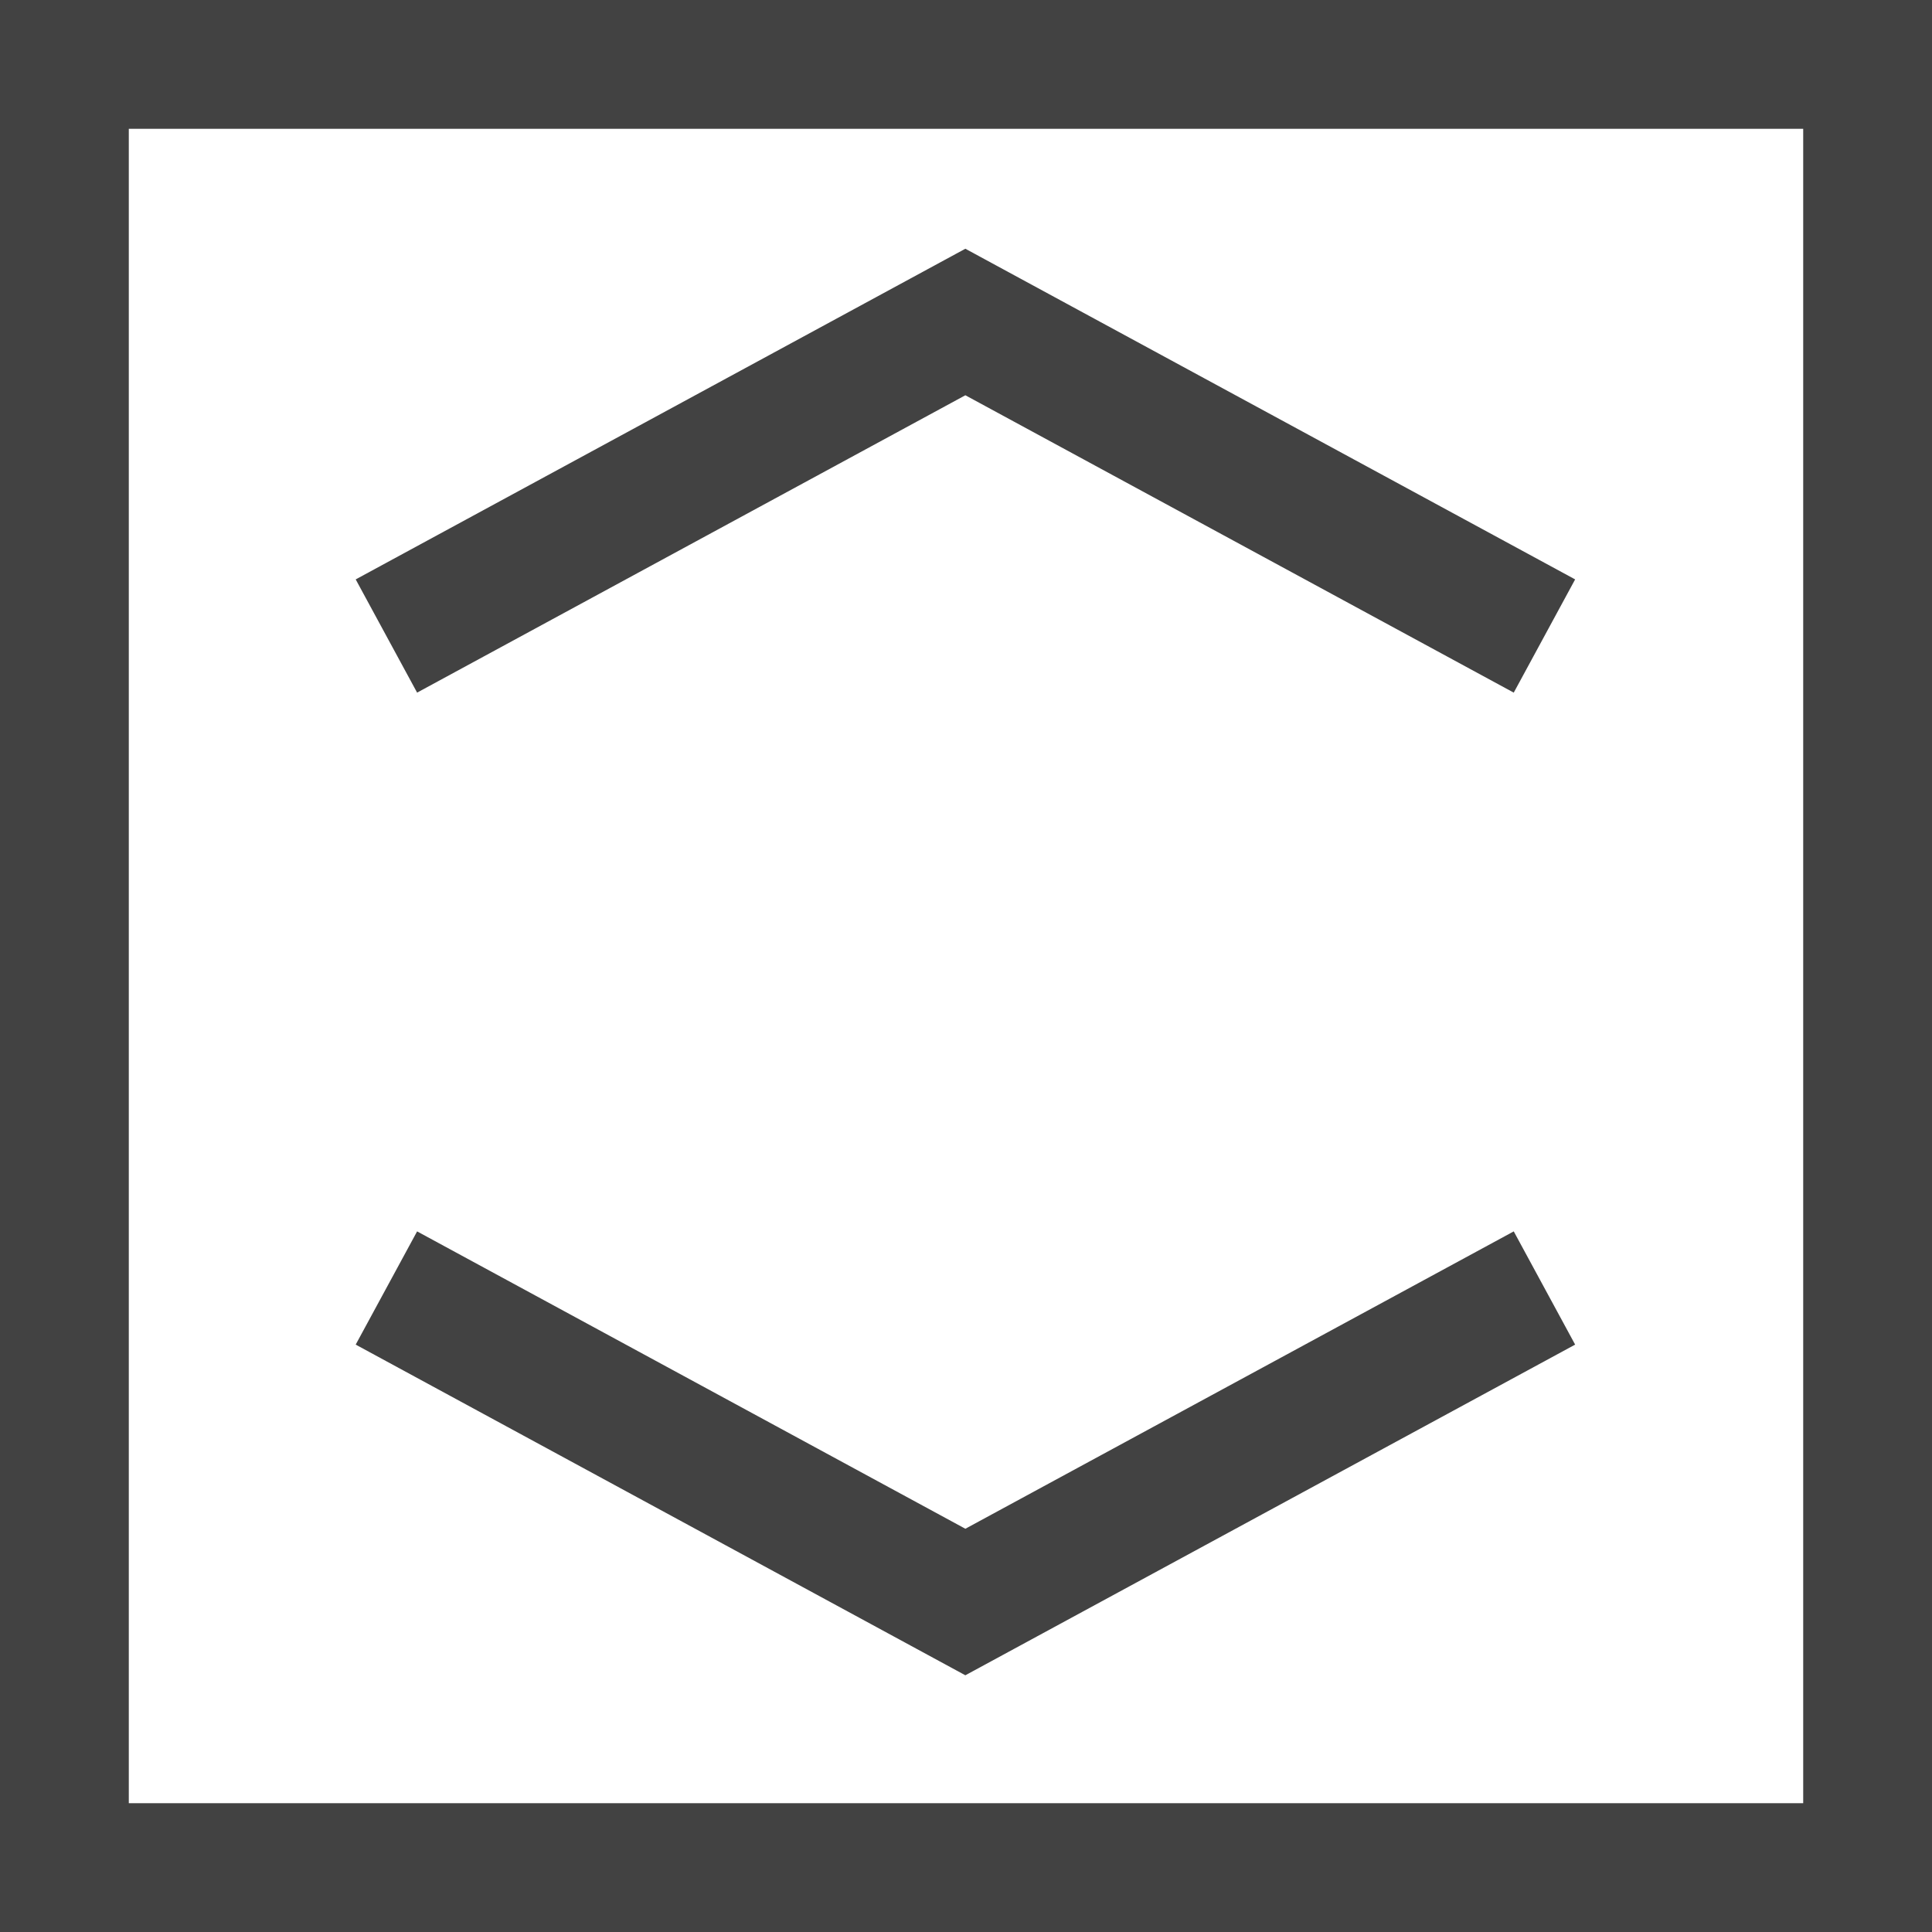 <?xml version="1.0" encoding="UTF-8"?>
<svg width="15px" height="15px" viewBox="0 0 15 15" version="1.1" xmlns="http://www.w3.org/2000/svg" xmlns:xlink="http://www.w3.org/1999/xlink">
    <!-- Generator: Sketch 45.1 (43504) - http://www.bohemiancoding.com/sketch -->
    <title>scroll</title>
    <desc>Created with Sketch.</desc>
    <defs></defs>
    <g id="Page-1" stroke="none" stroke-width="1" fill="none" fill-rule="evenodd">
        <g id="Artboard-2" transform="translate(-36, -173)" stroke="#424242">
            <g id="scroll-copy-3" transform="translate(36, 173)">
                <rect id="node-copy-4" x="0.5" y="0.5" width="14" height="14"></rect>
                <polyline id="Path-2" points="3 4.938 7.495 2.5 11.991 4.938"></polyline>
                <polyline id="Path-2" transform="translate(7.495, 11.219) scale(1, -1) translate(-7.495, -11.219) " points="3 12.438 7.495 10 11.991 12.438"></polyline>
            </g>
        </g>
    </g>
</svg>